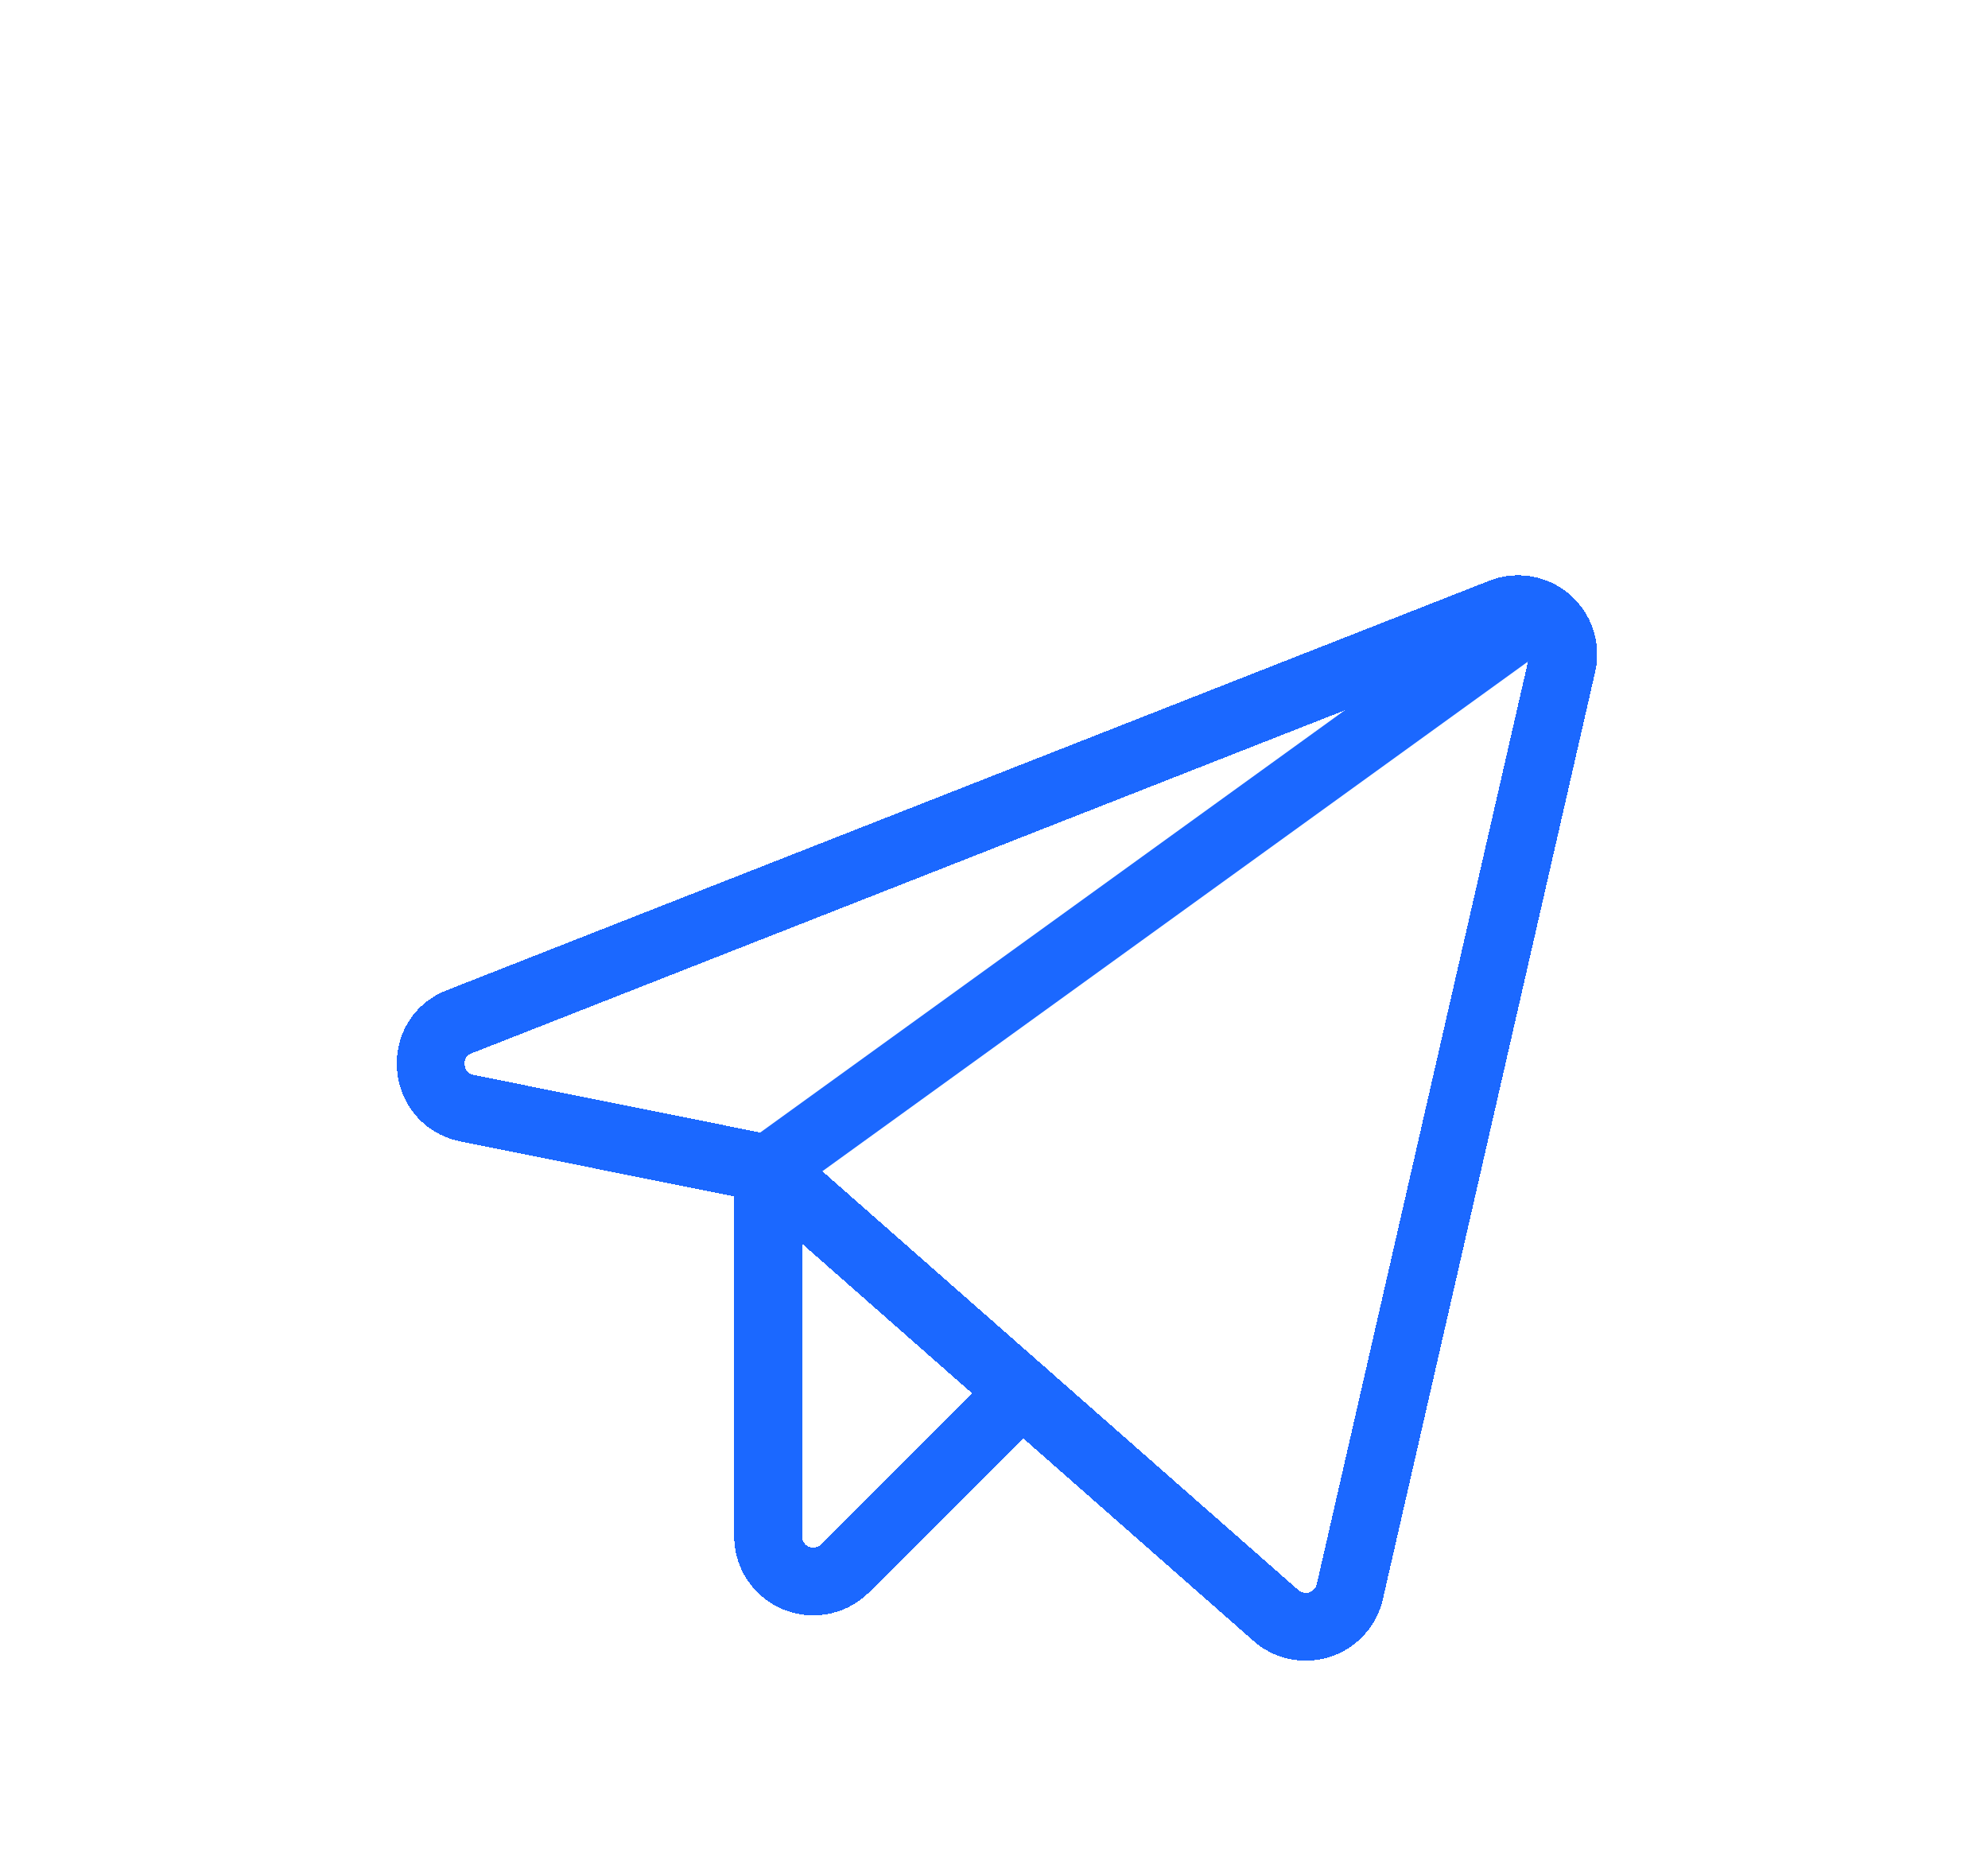 <svg width="44" height="41" fill="none" xmlns="http://www.w3.org/2000/svg"><g filter="url(#filter0_d_3_876)"><g filter="url(#filter1_d_3_876)"><path d="M16 20.863l11.237 9.887a1 1 0 001.638-.525l4.7-20.525a1 1 0 00-1.338-1.15L9.162 17.613c-.925.362-.8 1.712.175 1.912L16 20.863z" stroke="#1B68FF" stroke-width="1.5" stroke-linecap="round" stroke-linejoin="round" shape-rendering="crispEdges"/></g><g filter="url(#filter2_d_3_876)"><path d="M16 20.863L33.013 8.575" stroke="#1B68FF" stroke-width="1.5" stroke-linecap="round" stroke-linejoin="round"/></g><g filter="url(#filter3_d_3_876)"><path d="M21.613 25.8l-3.9 3.9A1 1 0 0116 29v-8.138" stroke="#1B68FF" stroke-width="1.5" stroke-linecap="round" stroke-linejoin="round" shape-rendering="crispEdges"/></g></g><defs><filter id="filter0_d_3_876" x="1" y="4" width="40" height="40" filterUnits="userSpaceOnUse" color-interpolation-filters="sRGB"><feFlood flood-opacity="0" result="BackgroundImageFix"/><feColorMatrix in="SourceAlpha" values="0 0 0 0 0 0 0 0 0 0 0 0 0 0 0 0 0 0 127 0" result="hardAlpha"/><feOffset dy="4"/><feGaussianBlur stdDeviation="2"/><feComposite in2="hardAlpha" operator="out"/><feColorMatrix values="0 0 0 0 0.875 0 0 0 0 0.868 0 0 0 0 0.868 0 0 0 0.25 0"/><feBlend in2="BackgroundImageFix" result="effect1_dropShadow_3_876"/><feBlend in="SourceGraphic" in2="effect1_dropShadow_3_876" result="shape"/></filter><filter id="filter1_d_3_876" x=".782" y=".732" width="42.567" height="40.019" filterUnits="userSpaceOnUse" color-interpolation-filters="sRGB"><feFlood flood-opacity="0" result="BackgroundImageFix"/><feColorMatrix in="SourceAlpha" values="0 0 0 0 0 0 0 0 0 0 0 0 0 0 0 0 0 0 127 0" result="hardAlpha"/><feOffset dx="1" dy="1"/><feGaussianBlur stdDeviation="4"/><feComposite in2="hardAlpha" operator="out"/><feColorMatrix values="0 0 0 0 0.949 0 0 0 0 0.388 0 0 0 0 0.247 0 0 0 1 0"/><feBlend in2="BackgroundImageFix" result="effect1_dropShadow_3_876"/><feBlend in="SourceGraphic" in2="effect1_dropShadow_3_876" result="shape"/></filter><filter id="filter2_d_3_876" x="8.25" y=".825" width="34.513" height="29.788" filterUnits="userSpaceOnUse" color-interpolation-filters="sRGB"><feFlood flood-opacity="0" result="BackgroundImageFix"/><feColorMatrix in="SourceAlpha" values="0 0 0 0 0 0 0 0 0 0 0 0 0 0 0 0 0 0 127 0" result="hardAlpha"/><feOffset dx="1" dy="1"/><feGaussianBlur stdDeviation="4"/><feComposite in2="hardAlpha" operator="out"/><feColorMatrix values="0 0 0 0 0.949 0 0 0 0 0.388 0 0 0 0 0.247 0 0 0 1 0"/><feBlend in2="BackgroundImageFix" result="effect1_dropShadow_3_876"/><feBlend in="SourceGraphic" in2="effect1_dropShadow_3_876" result="shape"/></filter><filter id="filter3_d_3_876" x="8.25" y="13.112" width="23.113" height="26.636" filterUnits="userSpaceOnUse" color-interpolation-filters="sRGB"><feFlood flood-opacity="0" result="BackgroundImageFix"/><feColorMatrix in="SourceAlpha" values="0 0 0 0 0 0 0 0 0 0 0 0 0 0 0 0 0 0 127 0" result="hardAlpha"/><feOffset dx="1" dy="1"/><feGaussianBlur stdDeviation="4"/><feComposite in2="hardAlpha" operator="out"/><feColorMatrix values="0 0 0 0 0.949 0 0 0 0 0.388 0 0 0 0 0.247 0 0 0 1 0"/><feBlend in2="BackgroundImageFix" result="effect1_dropShadow_3_876"/><feBlend in="SourceGraphic" in2="effect1_dropShadow_3_876" result="shape"/></filter></defs></svg>